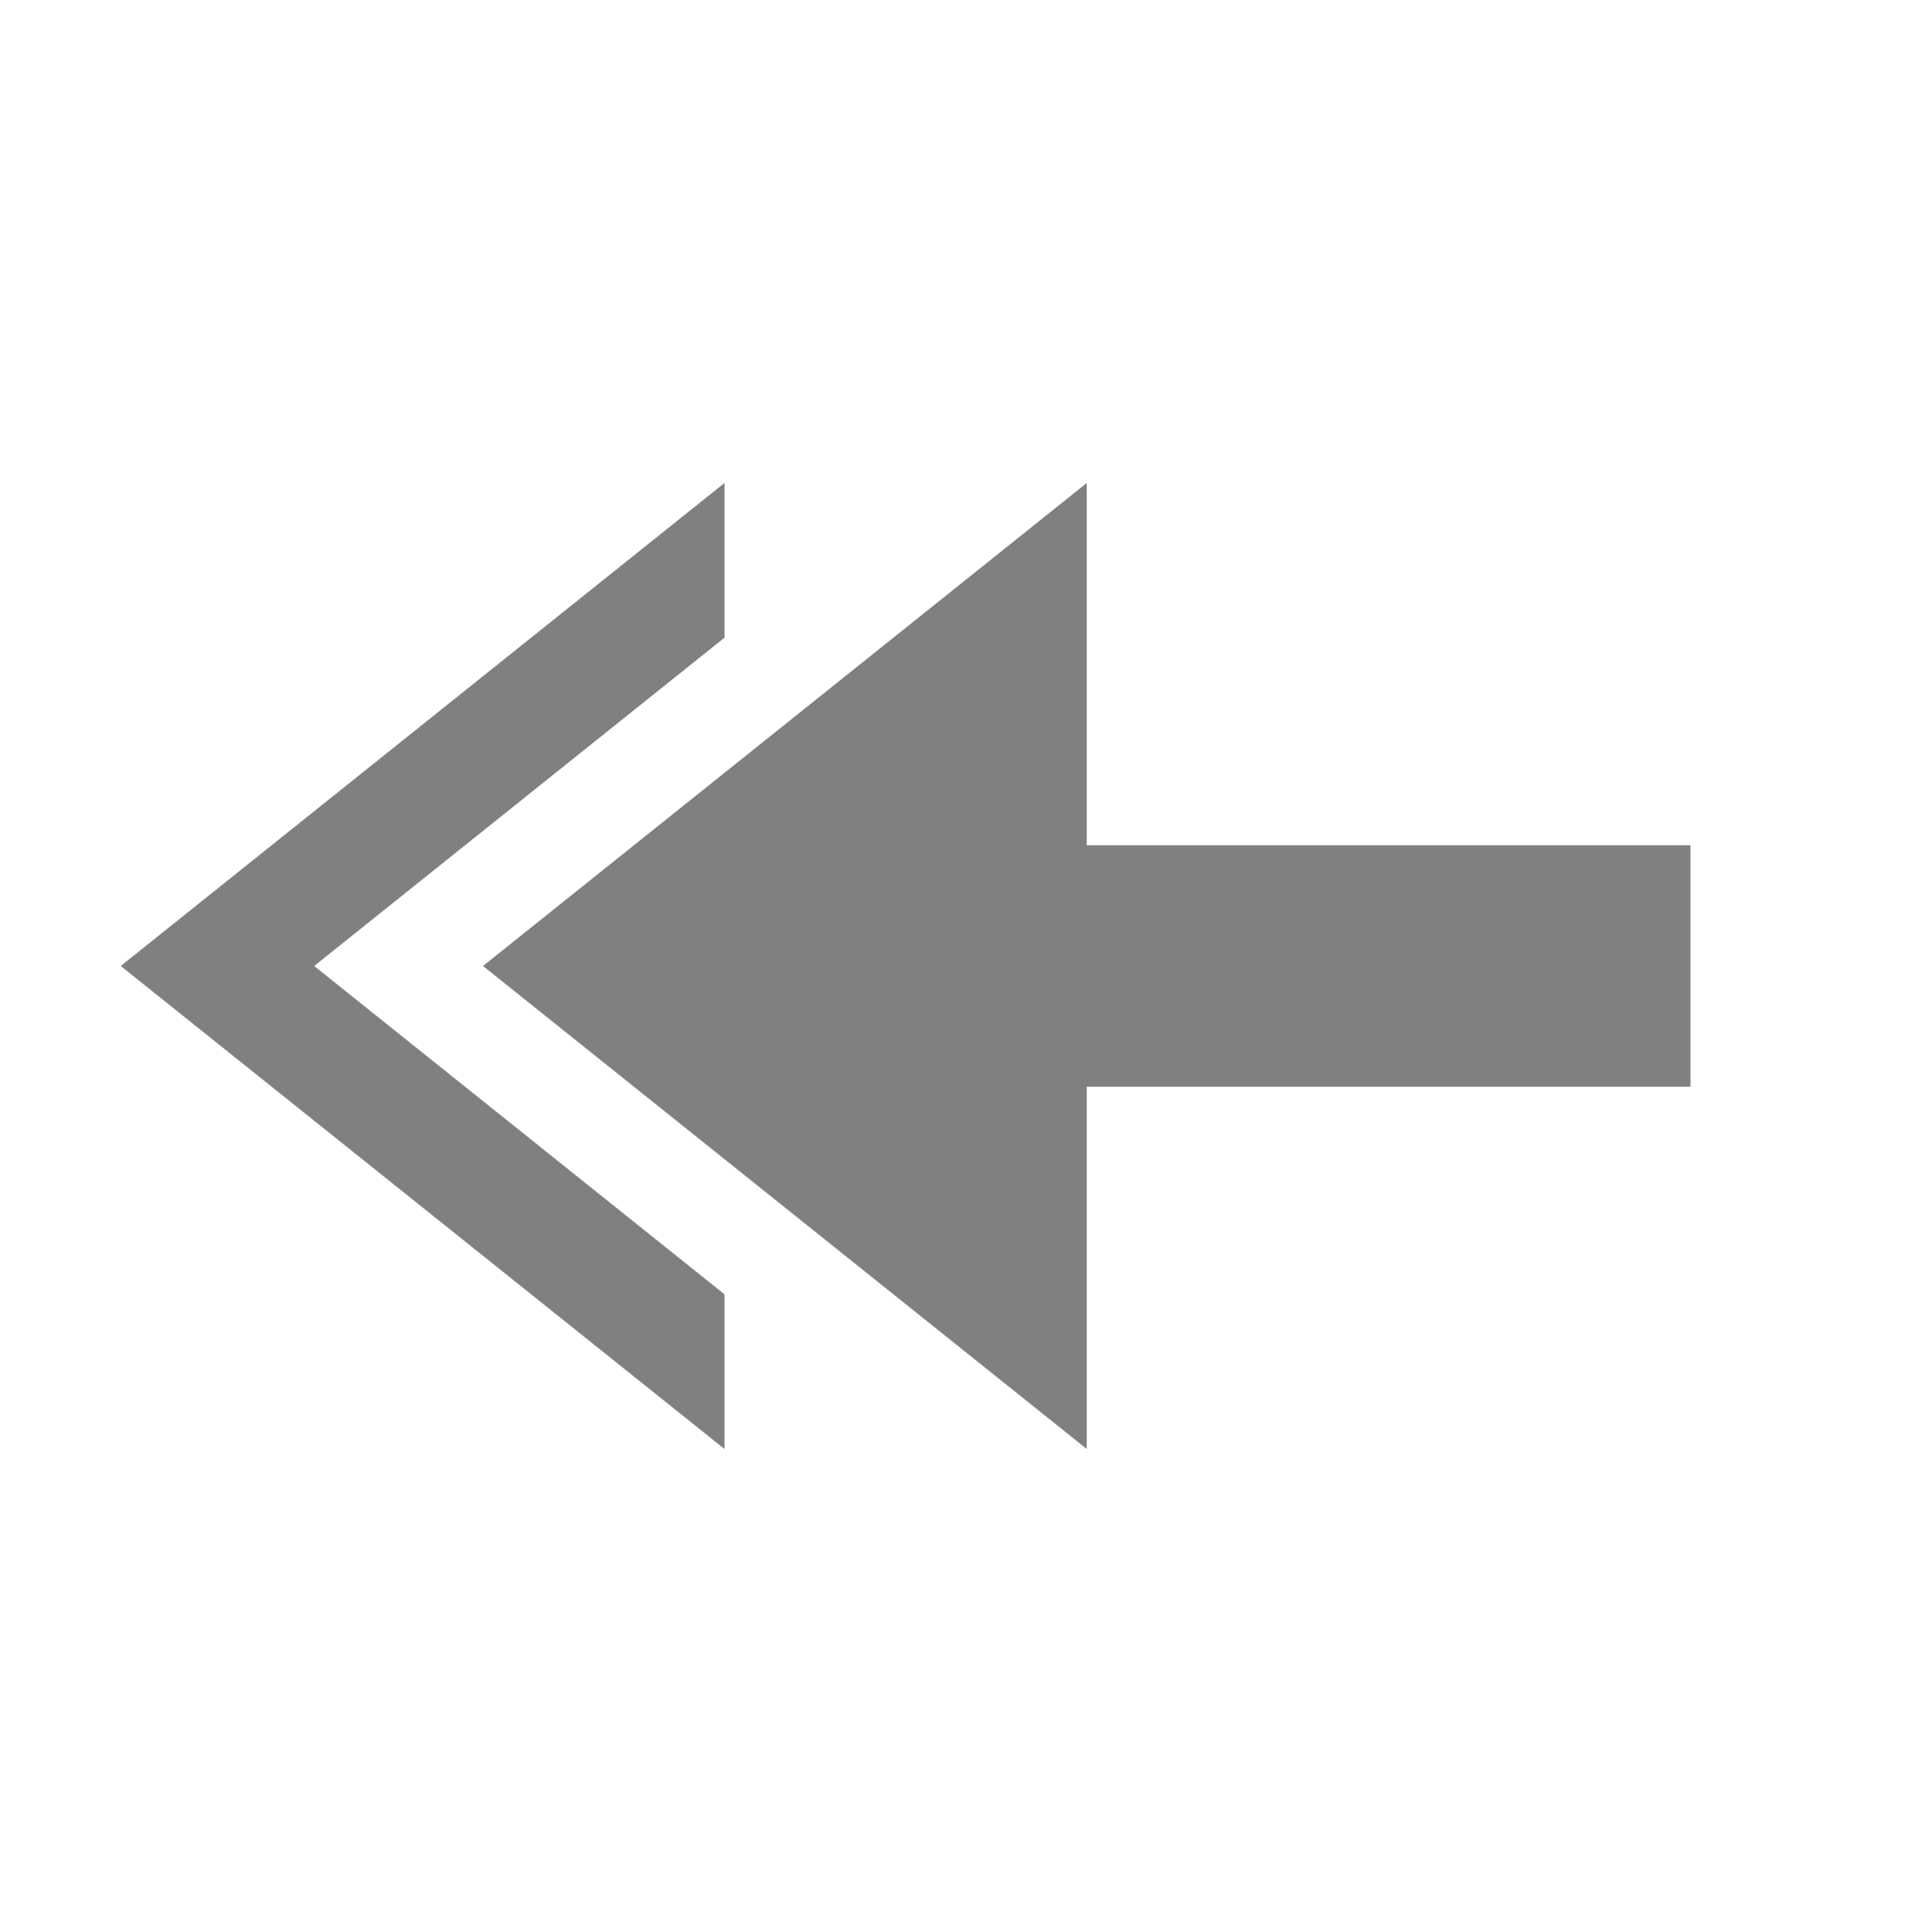 <svg xmlns="http://www.w3.org/2000/svg" version="1.1" viewBox="0 0 16 16">
 <defs>
  <style id="current-color-scheme" type="text/css">
   .ColorScheme-Text { color:#808080; }
  </style>
 </defs>
 <path style="fill:currentColor;" class="ColorScheme-Text" d="M 6,4 1,8 6,12 6,10.719 2.602,8 6,5.281 6,4 Z"/>
 <path style="fill:currentColor;" class="ColorScheme-Text" d="M 9,4 4,8 9,12 9,9 14,9 14,7 9,7 Z"/>
</svg>
